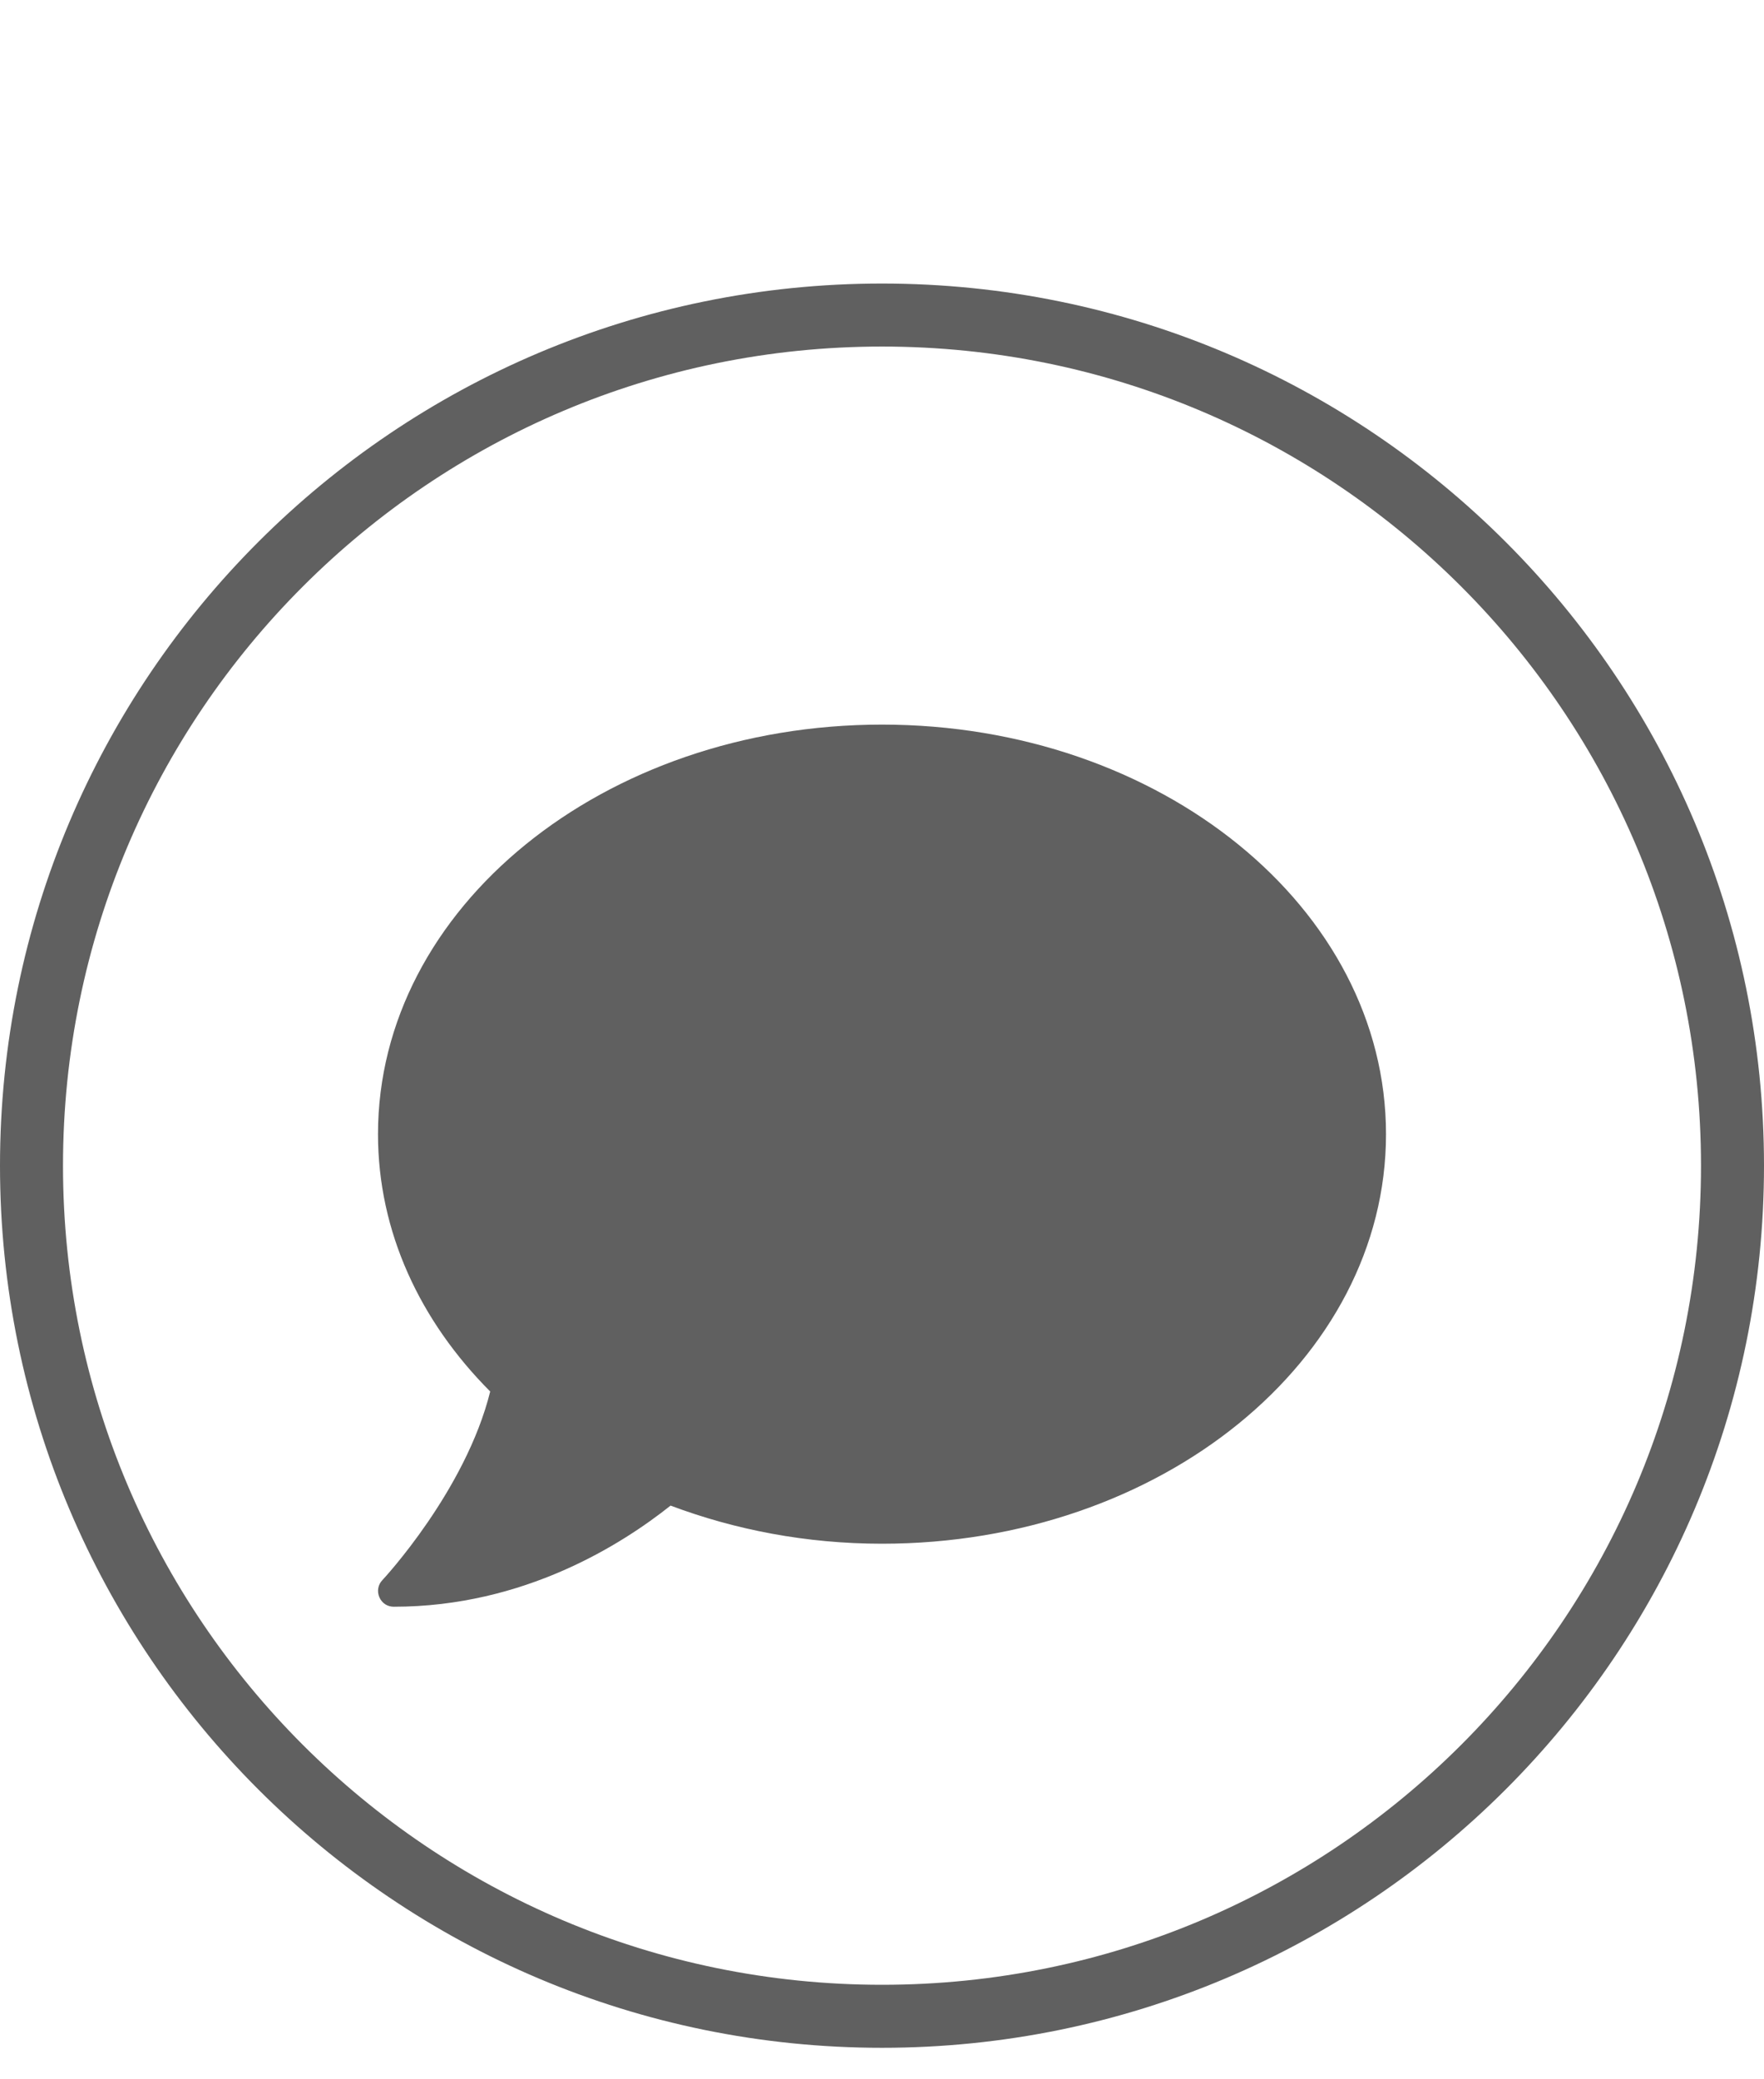 <?xml version="1.0" encoding="utf-8"?>
<!-- Generator: Adobe Illustrator 16.0.0, SVG Export Plug-In . SVG Version: 6.00 Build 0)  -->
<!DOCTYPE svg PUBLIC "-//W3C//DTD SVG 1.1//EN" "http://www.w3.org/Graphics/SVG/1.1/DTD/svg11.dtd">
<svg version="1.1" id="Layer_1" xmlns="http://www.w3.org/2000/svg" xmlns:xlink="http://www.w3.org/1999/xlink" x="0px" y="0px"
	 width="28px" height="33px" viewBox="0 0 28 33" enable-background="new 0 0 28 33" xml:space="preserve">
<path fill="none" stroke="#606060" d="M27.5,18.5C27.5,25.957,21.456,32,14,32S0.5,25.957,0.5,18.5C0.5,11.044,6.544,5,14,5
	S27.5,11.044,27.5,18.5z"/>
<path fill="#606060" d="M14,11.5c-4.419,0-8,2.909-8,6.5c0,1.551,0.669,2.969,1.781,4.084c-0.391,1.576-1.697,2.979-1.712,2.994
	C6,25.15,5.981,25.256,6.022,25.35S6.15,25.5,6.25,25.5c2.072,0,3.625-0.994,4.394-1.605C11.666,24.279,12.8,24.5,14,24.5
	c4.419,0,8-2.908,8-6.5C22,14.41,18.419,11.5,14,11.5z"/>
</svg>
